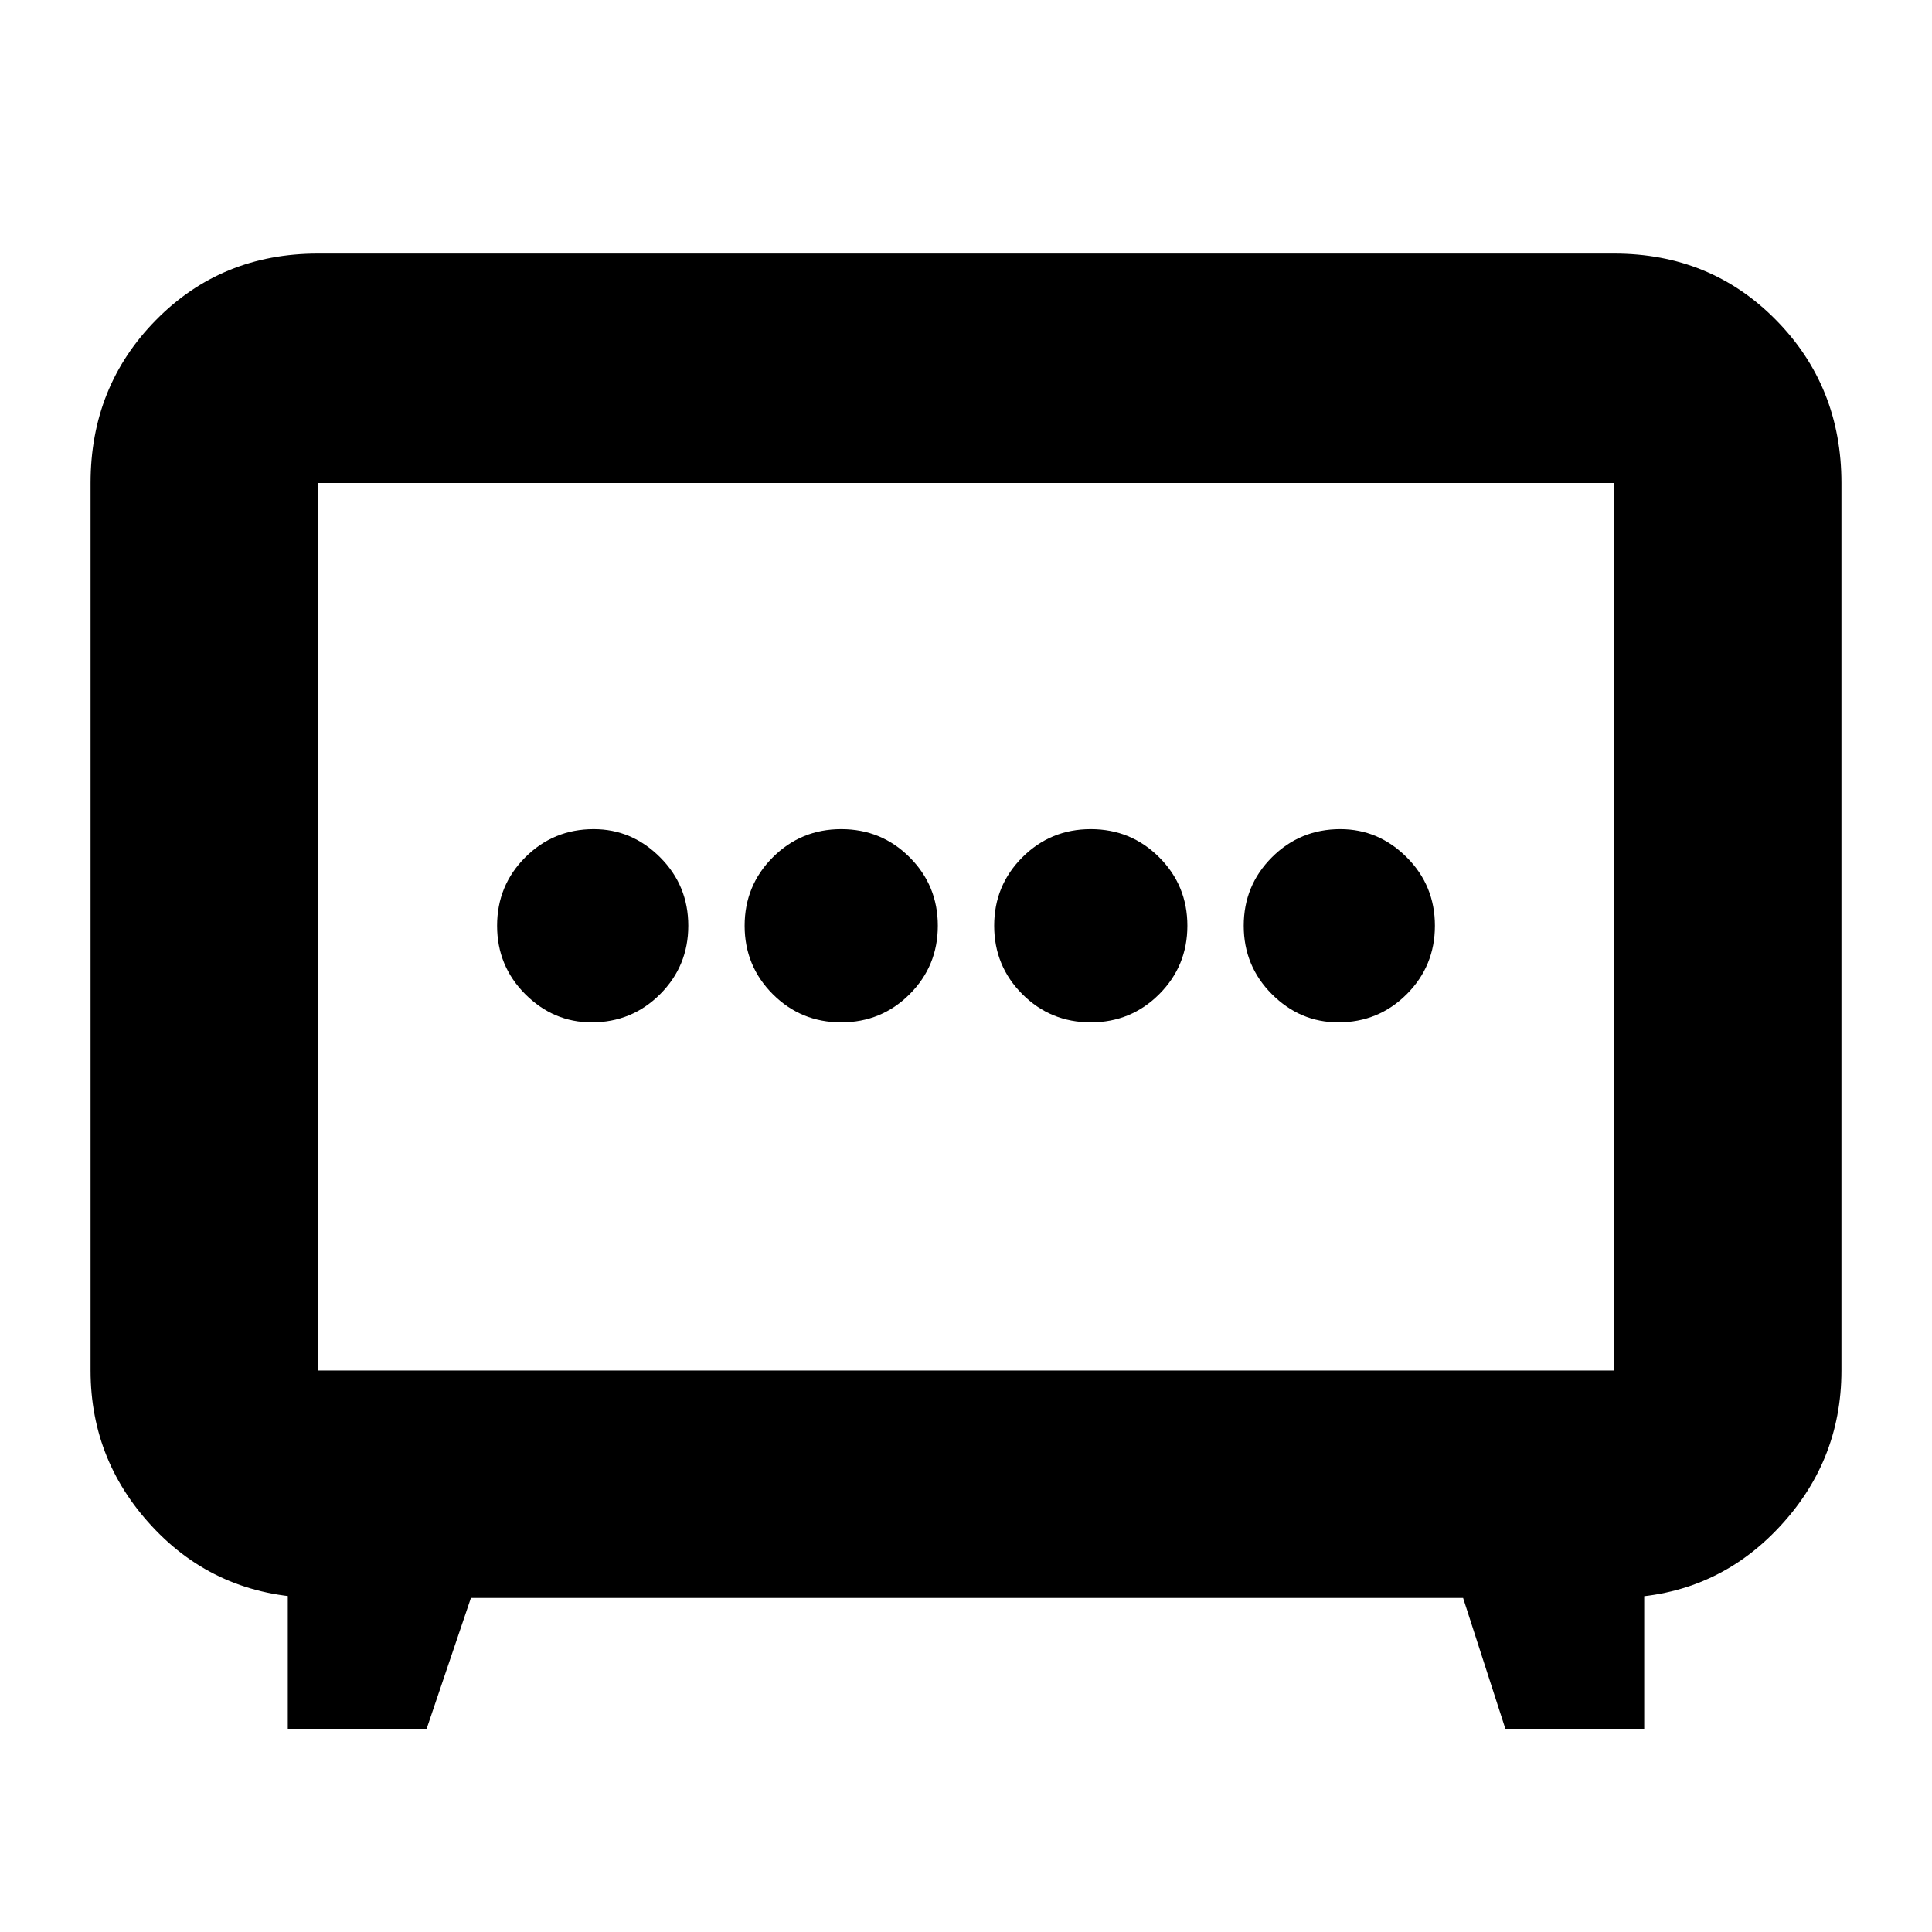 <svg xmlns="http://www.w3.org/2000/svg" height="24" width="24"><path d="M10.45 12.7q.5 0 .85-.35t.35-.85q0-.5-.35-.85t-.85-.35q-.5 0-.85.35t-.35.85q0 .5.35.85t.85.35Zm3.1 0q.5 0 .85-.35t.35-.85q0-.5-.35-.85t-.85-.35q-.5 0-.85.35t-.35.85q0 .5.35.85t.85.35Zm-6.2 0q.5 0 .85-.35t.35-.85q0-.5-.35-.85t-.825-.35q-.5 0-.85.35t-.35.85q0 .5.35.85t.825.35Zm9.275 0q.5 0 .85-.35t.35-.85q0-.5-.35-.85t-.825-.35q-.5 0-.85.35t-.35.85q0 .5.35.85t.825.35Zm-13.05 8.775V19.55l.4.3q-1.225 0-2.037-.837-.813-.838-.813-1.988V6q0-1.2.813-2.025.812-.825 2.012-.825h16.1q1.2 0 2.012.825.813.825.813 2.025v11.025q0 1.15-.813 1.988-.812.837-2.012.837l.375-.3v1.925H18.7l-.525-1.625H5.85l-.55 1.625Zm.375-4.45h16.1V6H3.95v11.025ZM12 11.5Z"/></svg>